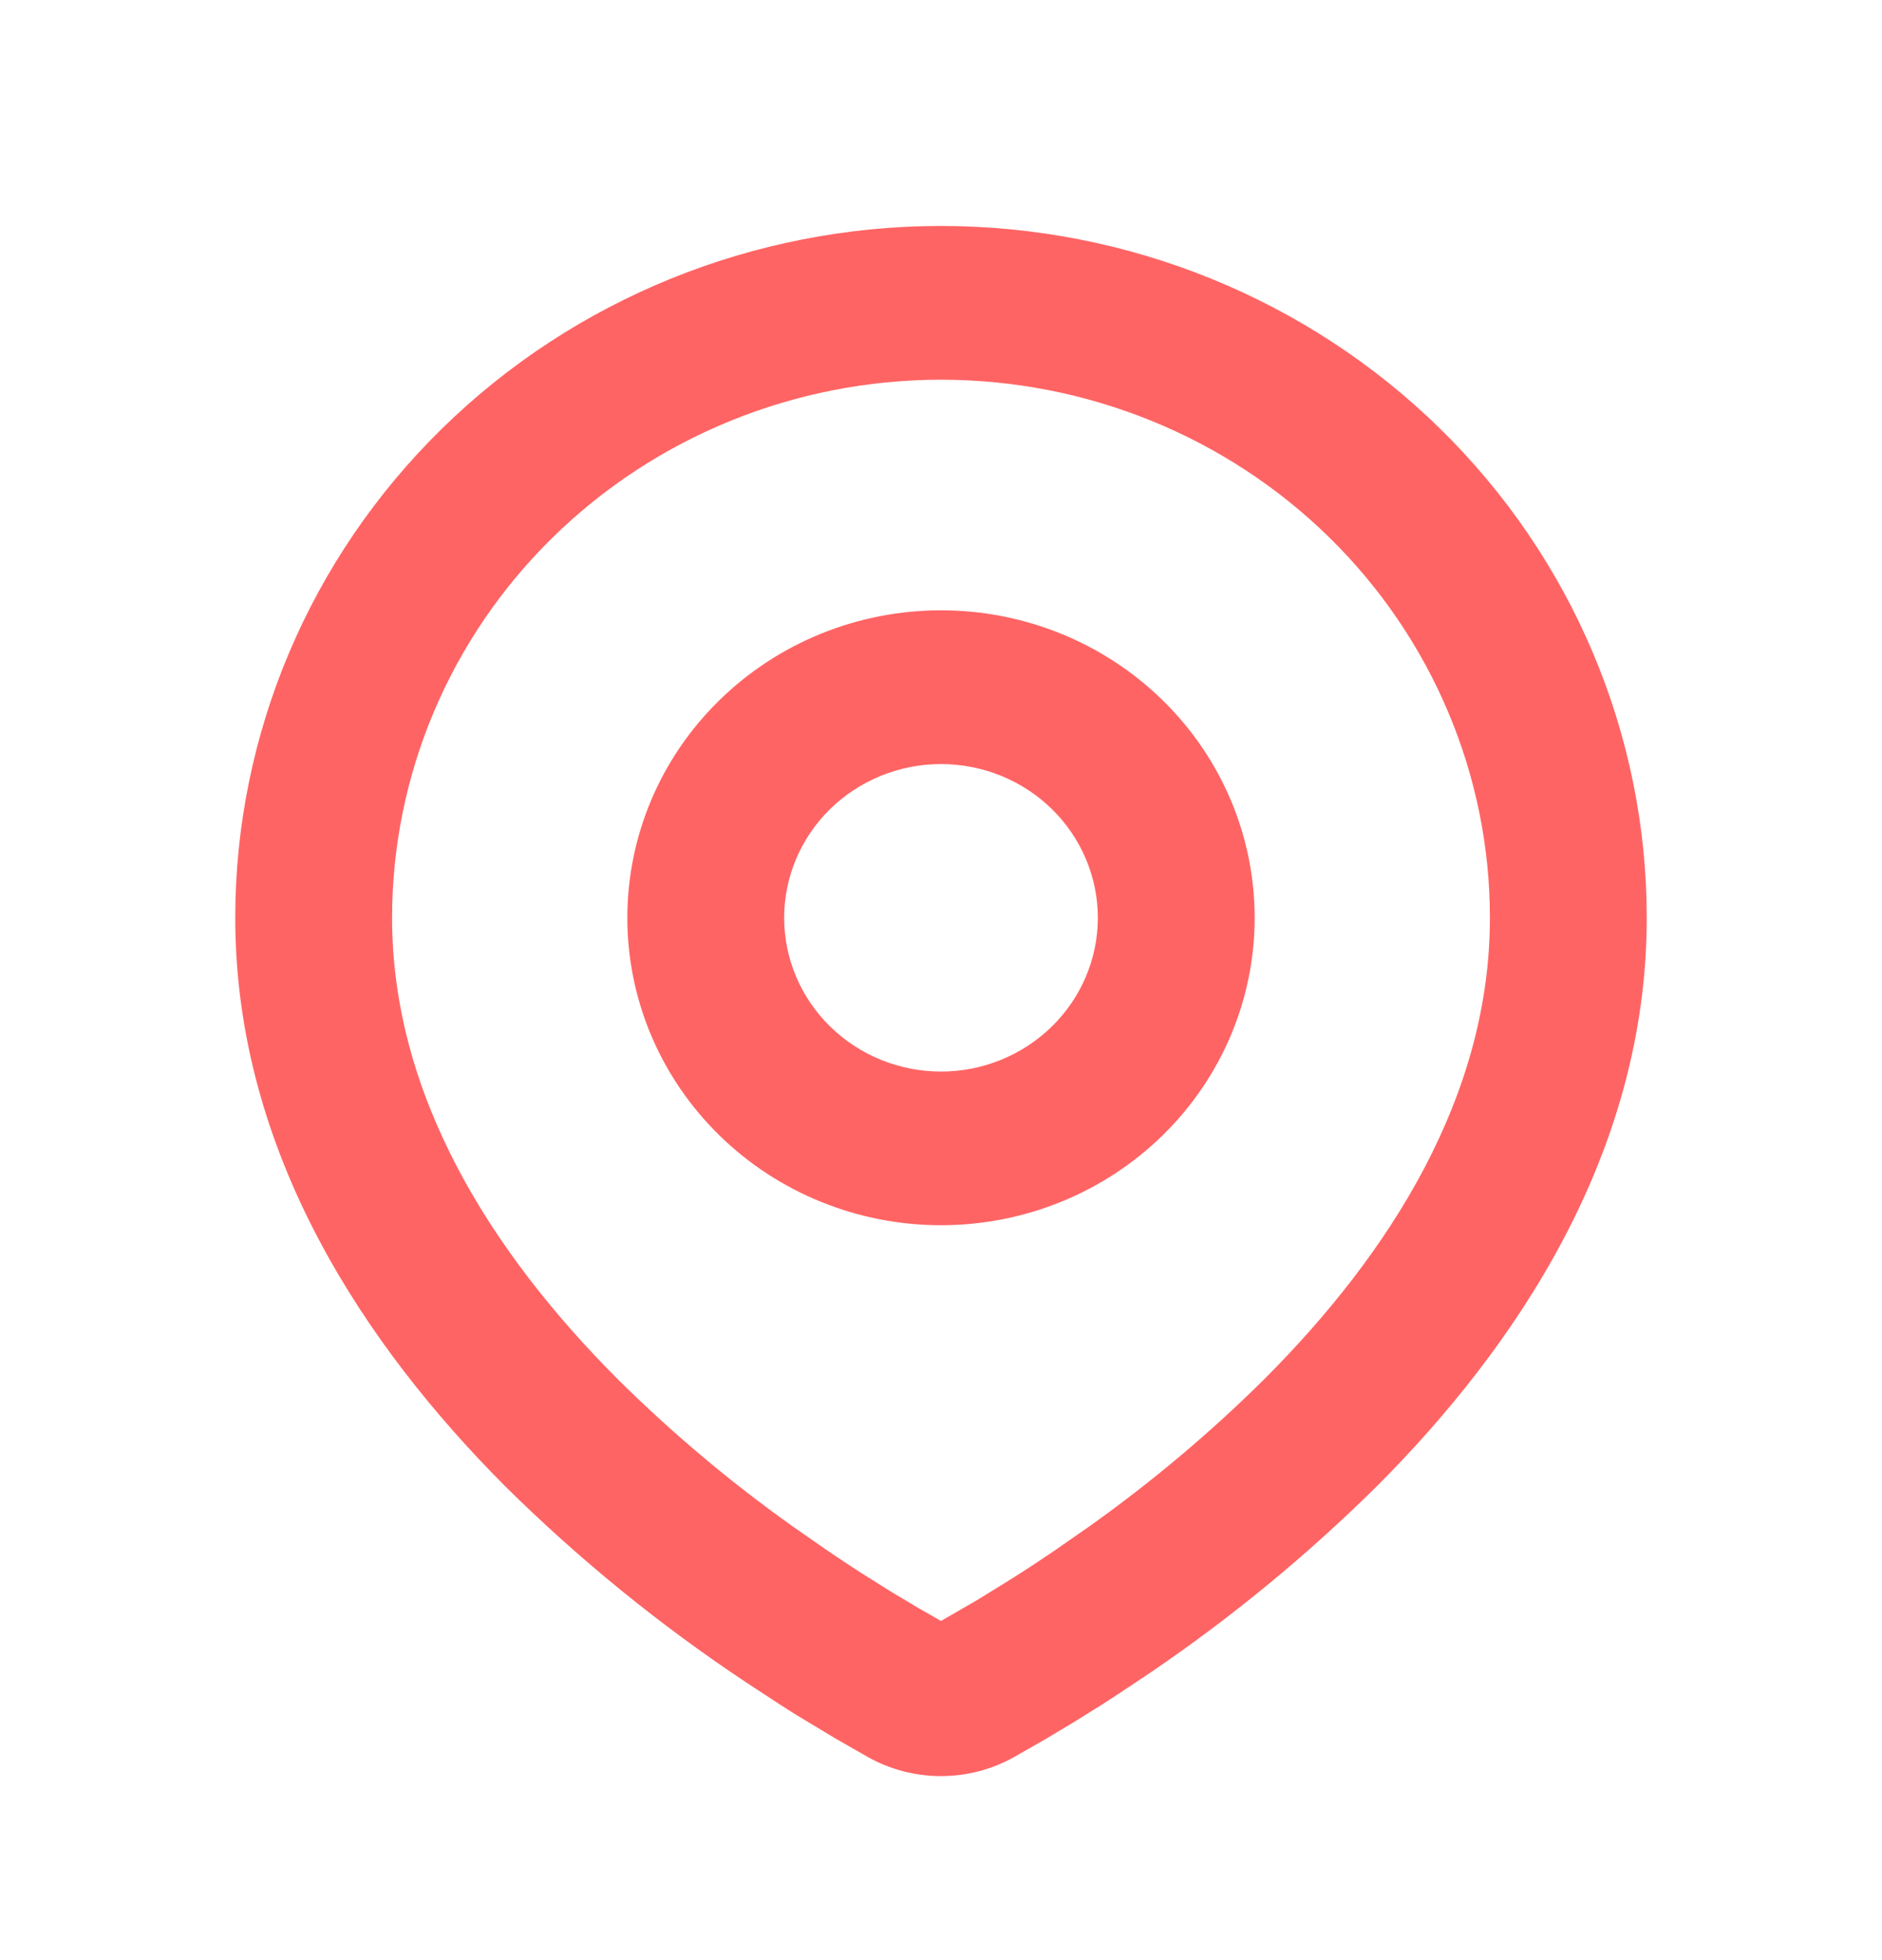 <svg width="24" height="25" viewBox="0 0 24 25" fill="none" xmlns="http://www.w3.org/2000/svg">
<g id="mingcute:location-line" clip-path="url(#clip0_388_41)">
<g id="Group">
<path id="Vector" fill-rule="evenodd" clip-rule="evenodd" d="M12 2.882C14.387 2.882 16.676 3.812 18.364 5.467C20.052 7.121 21 9.366 21 11.706C21 14.72 19.324 17.186 17.558 18.956C16.675 19.83 15.713 20.623 14.682 21.325L14.256 21.609L14.056 21.739L13.679 21.974L13.343 22.175L12.927 22.413C12.645 22.57 12.325 22.653 12 22.653C11.675 22.653 11.355 22.57 11.073 22.413L10.657 22.175L10.137 21.862L9.945 21.739L9.535 21.471C8.423 20.734 7.387 19.891 6.442 18.956C4.676 17.184 3 14.72 3 11.706C3 9.366 3.948 7.121 5.636 5.467C7.324 3.812 9.613 2.882 12 2.882ZM12 4.843C10.143 4.843 8.363 5.566 7.05 6.853C5.737 8.14 5 9.886 5 11.706C5 13.982 6.272 15.98 7.871 17.584C8.559 18.267 9.302 18.893 10.093 19.457L10.551 19.776C10.699 19.877 10.841 19.971 10.978 20.059L11.368 20.304L11.711 20.509L12 20.674L12.455 20.411L12.822 20.185C13.017 20.064 13.227 19.927 13.449 19.776L13.907 19.457C14.698 18.893 15.441 18.267 16.129 17.584C17.728 15.981 19 13.982 19 11.706C19 9.886 18.262 8.14 16.95 6.853C15.637 5.566 13.857 4.843 12 4.843ZM12 7.784C13.061 7.784 14.078 8.197 14.828 8.933C15.579 9.668 16 10.666 16 11.706C16 12.746 15.579 13.743 14.828 14.479C14.078 15.214 13.061 15.627 12 15.627C10.939 15.627 9.922 15.214 9.172 14.479C8.421 13.743 8 12.746 8 11.706C8 10.666 8.421 9.668 9.172 8.933C9.922 8.197 10.939 7.784 12 7.784ZM12 9.745C11.47 9.745 10.961 9.952 10.586 10.319C10.211 10.687 10 11.186 10 11.706C10 12.226 10.211 12.725 10.586 13.092C10.961 13.46 11.47 13.667 12 13.667C12.53 13.667 13.039 13.46 13.414 13.092C13.789 12.725 14 12.226 14 11.706C14 11.186 13.789 10.687 13.414 10.319C13.039 9.952 12.53 9.745 12 9.745Z" fill="#FF6464"/>
</g>
</g>
<defs>
<clipPath id="clip0_388_41">
<rect width="24" height="23.529" fill="white" transform="translate(0 0.922)"/>
</clipPath>
</defs>
</svg>

